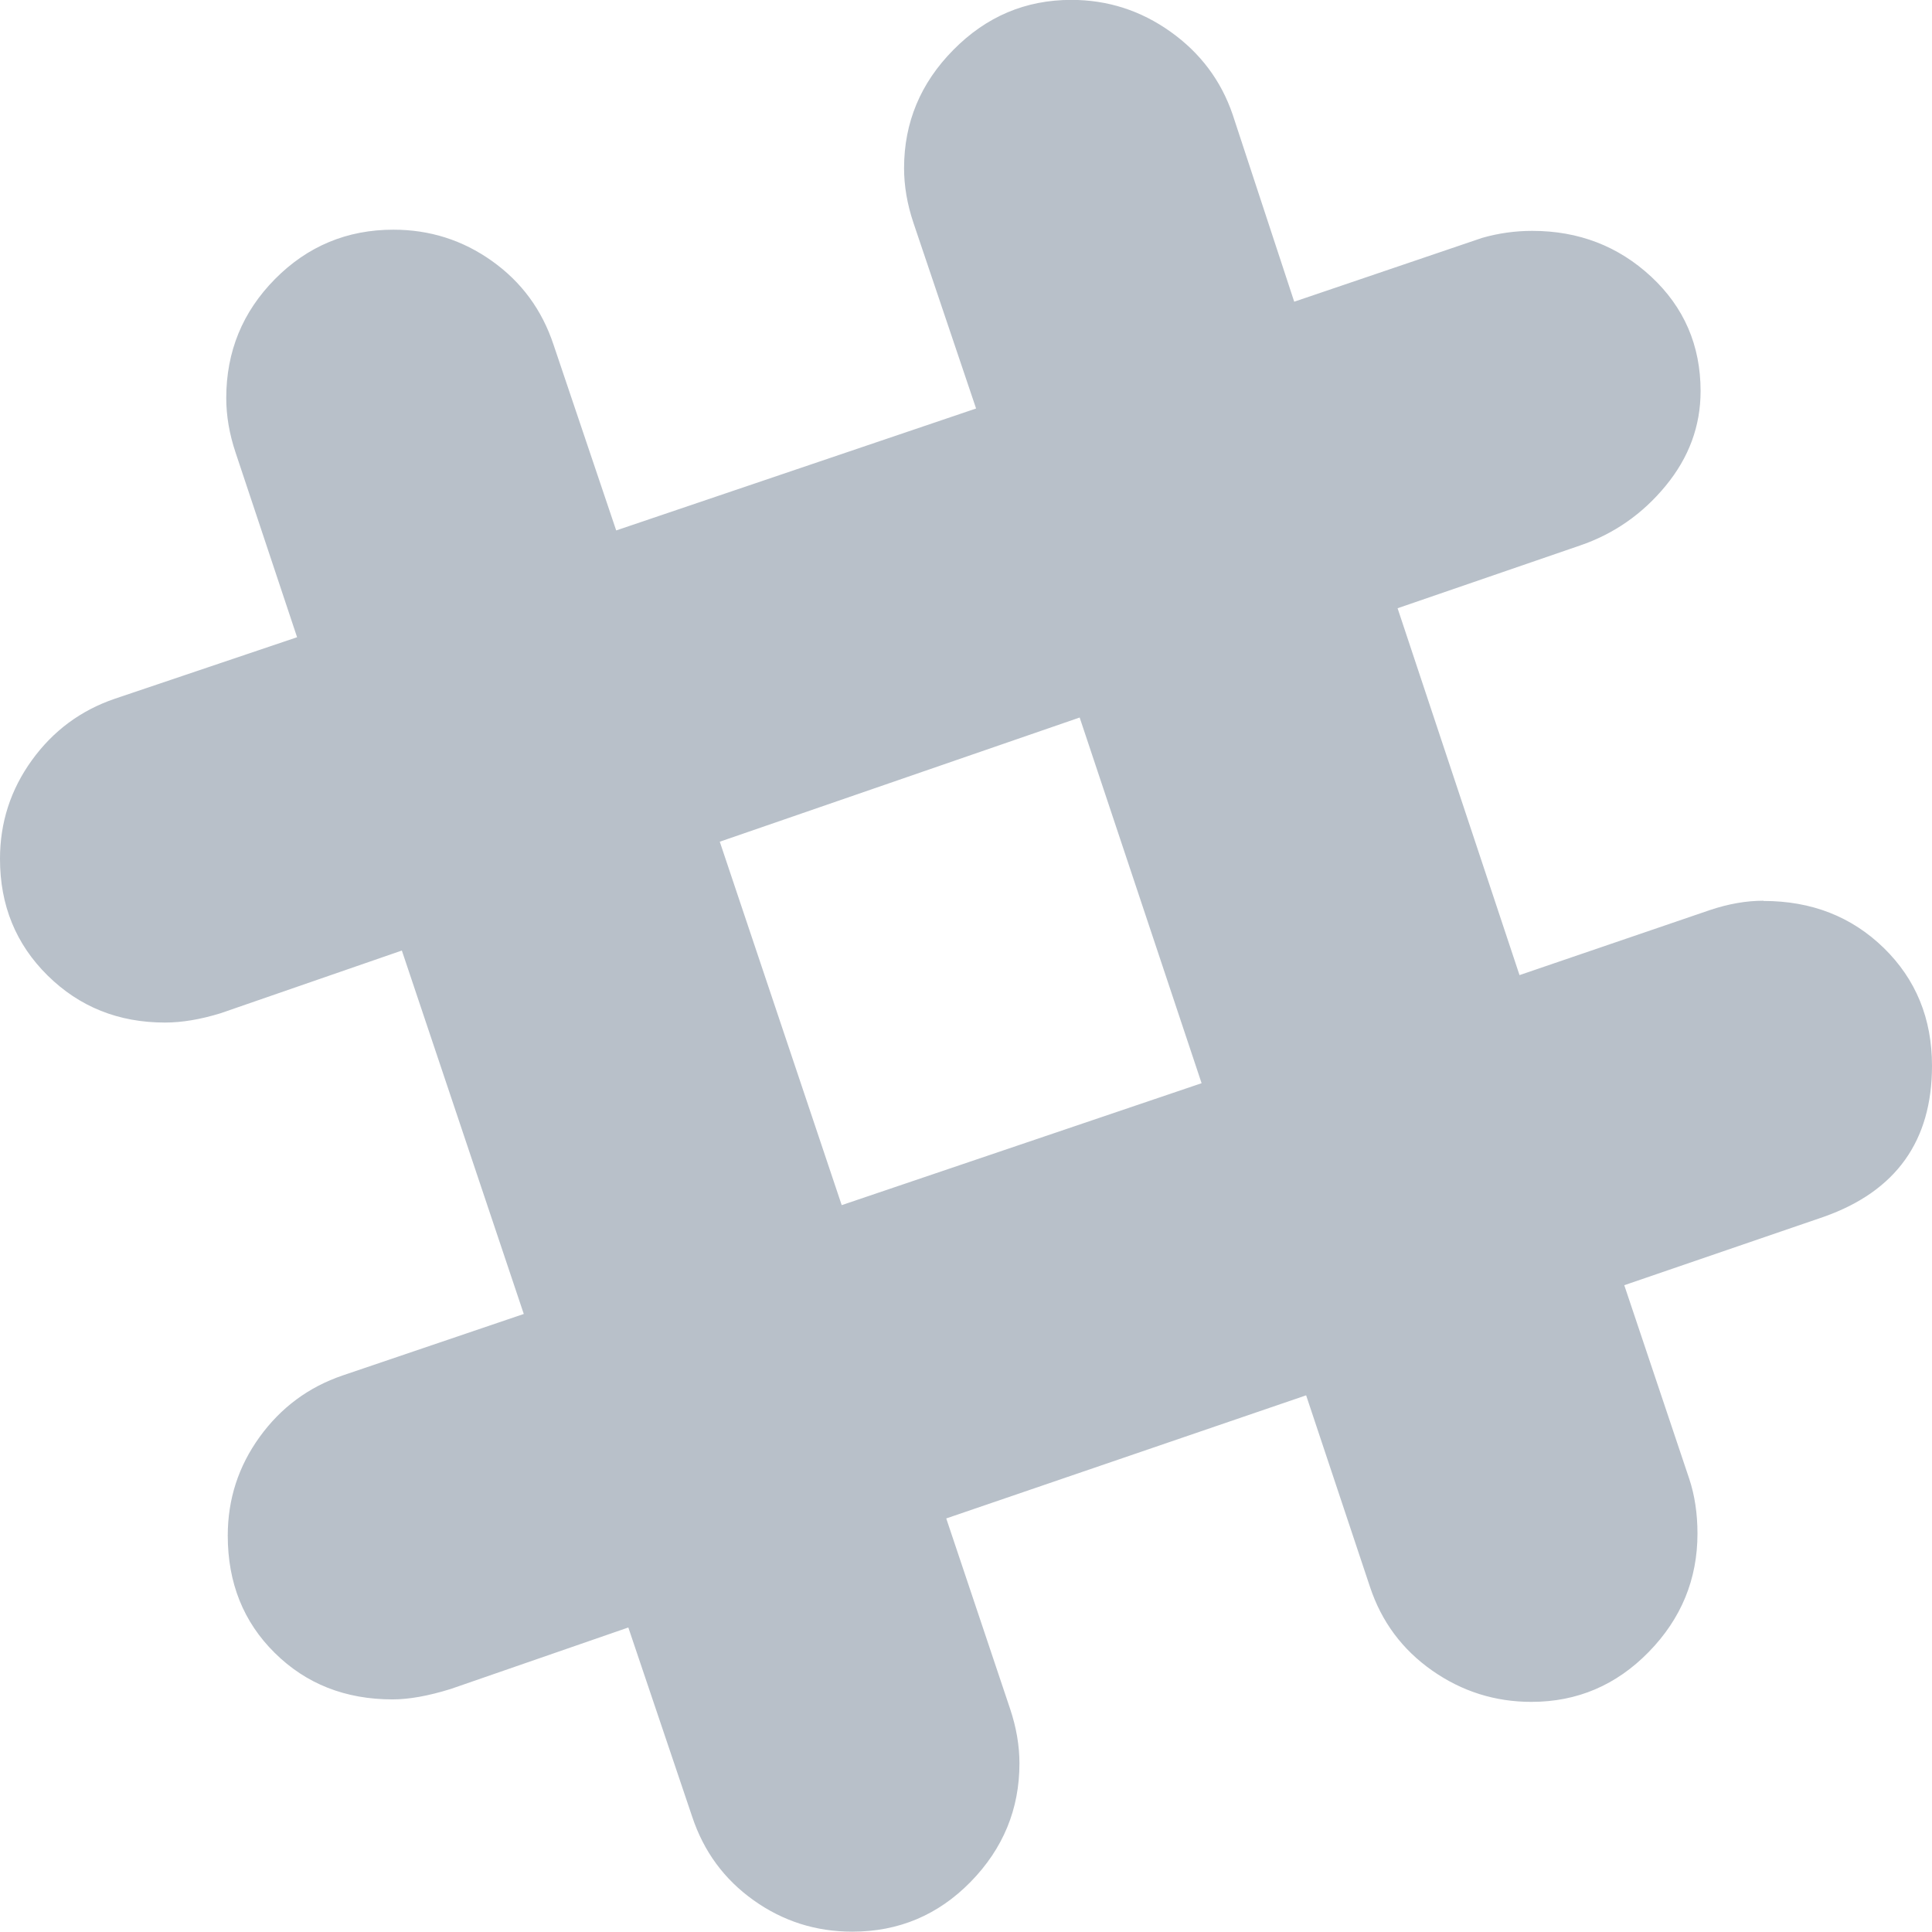 <svg width="18" height="18" viewBox="0 0 18 18" xmlns="http://www.w3.org/2000/svg"><g fill="none"><path d="M-1165-255h1400v415h-1400z"/><path d="M16.431 8.394c.447 0 .82.146 1.12.438.299.292.449.658.449 1.098 0 .7-.335 1.168-1.006 1.406l-1.861.638.606 1.806c.05.151.076.321.076.508 0 .425-.151.793-.454 1.103-.303.31-.667.465-1.093.465-.339 0-.647-.097-.925-.292-.278-.195-.471-.454-.579-.779l-.595-1.785-3.353 1.147.595 1.774c.058.173.087.343.087.508 0 .425-.151.793-.454 1.103-.303.31-.671.465-1.103.465-.339 0-.645-.097-.919-.292-.274-.195-.465-.454-.573-.779l-.595-1.763-1.655.573c-.209.065-.389.097-.541.097-.44 0-.806-.144-1.098-.433-.292-.288-.438-.653-.438-1.093 0-.339.099-.645.297-.919.198-.274.456-.465.773-.573l1.688-.573-1.136-3.386-1.688.584c-.188.058-.361.087-.519.087-.433 0-.797-.146-1.093-.438-.296-.292-.444-.654-.444-1.087 0-.339.099-.645.297-.919.198-.274.456-.465.773-.573l1.698-.573-.573-1.72c-.058-.173-.087-.343-.087-.508 0-.433.151-.802.454-1.109.303-.306.671-.46 1.103-.46.339 0 .645.097.919.292.274.195.465.454.573.779l.584 1.731 3.353-1.136-.584-1.731c-.058-.173-.087-.343-.087-.508 0-.425.153-.793.46-1.103.306-.31.672-.465 1.098-.465.339 0 .647.099.925.297.278.198.471.456.579.773l.573 1.742 1.752-.595c.151-.043.306-.065.465-.065.433 0 .802.142 1.109.427.306.285.46.64.46 1.066 0 .325-.108.618-.325.882-.216.263-.483.449-.8.557l-1.698.584 1.136 3.418 1.774-.606c.173-.058.339-.087.498-.087zm-8.589 2.834l3.353-1.136-1.136-3.407-3.353 1.157 1.136 3.386z" fill="#B8C0C9"/></g></svg>
